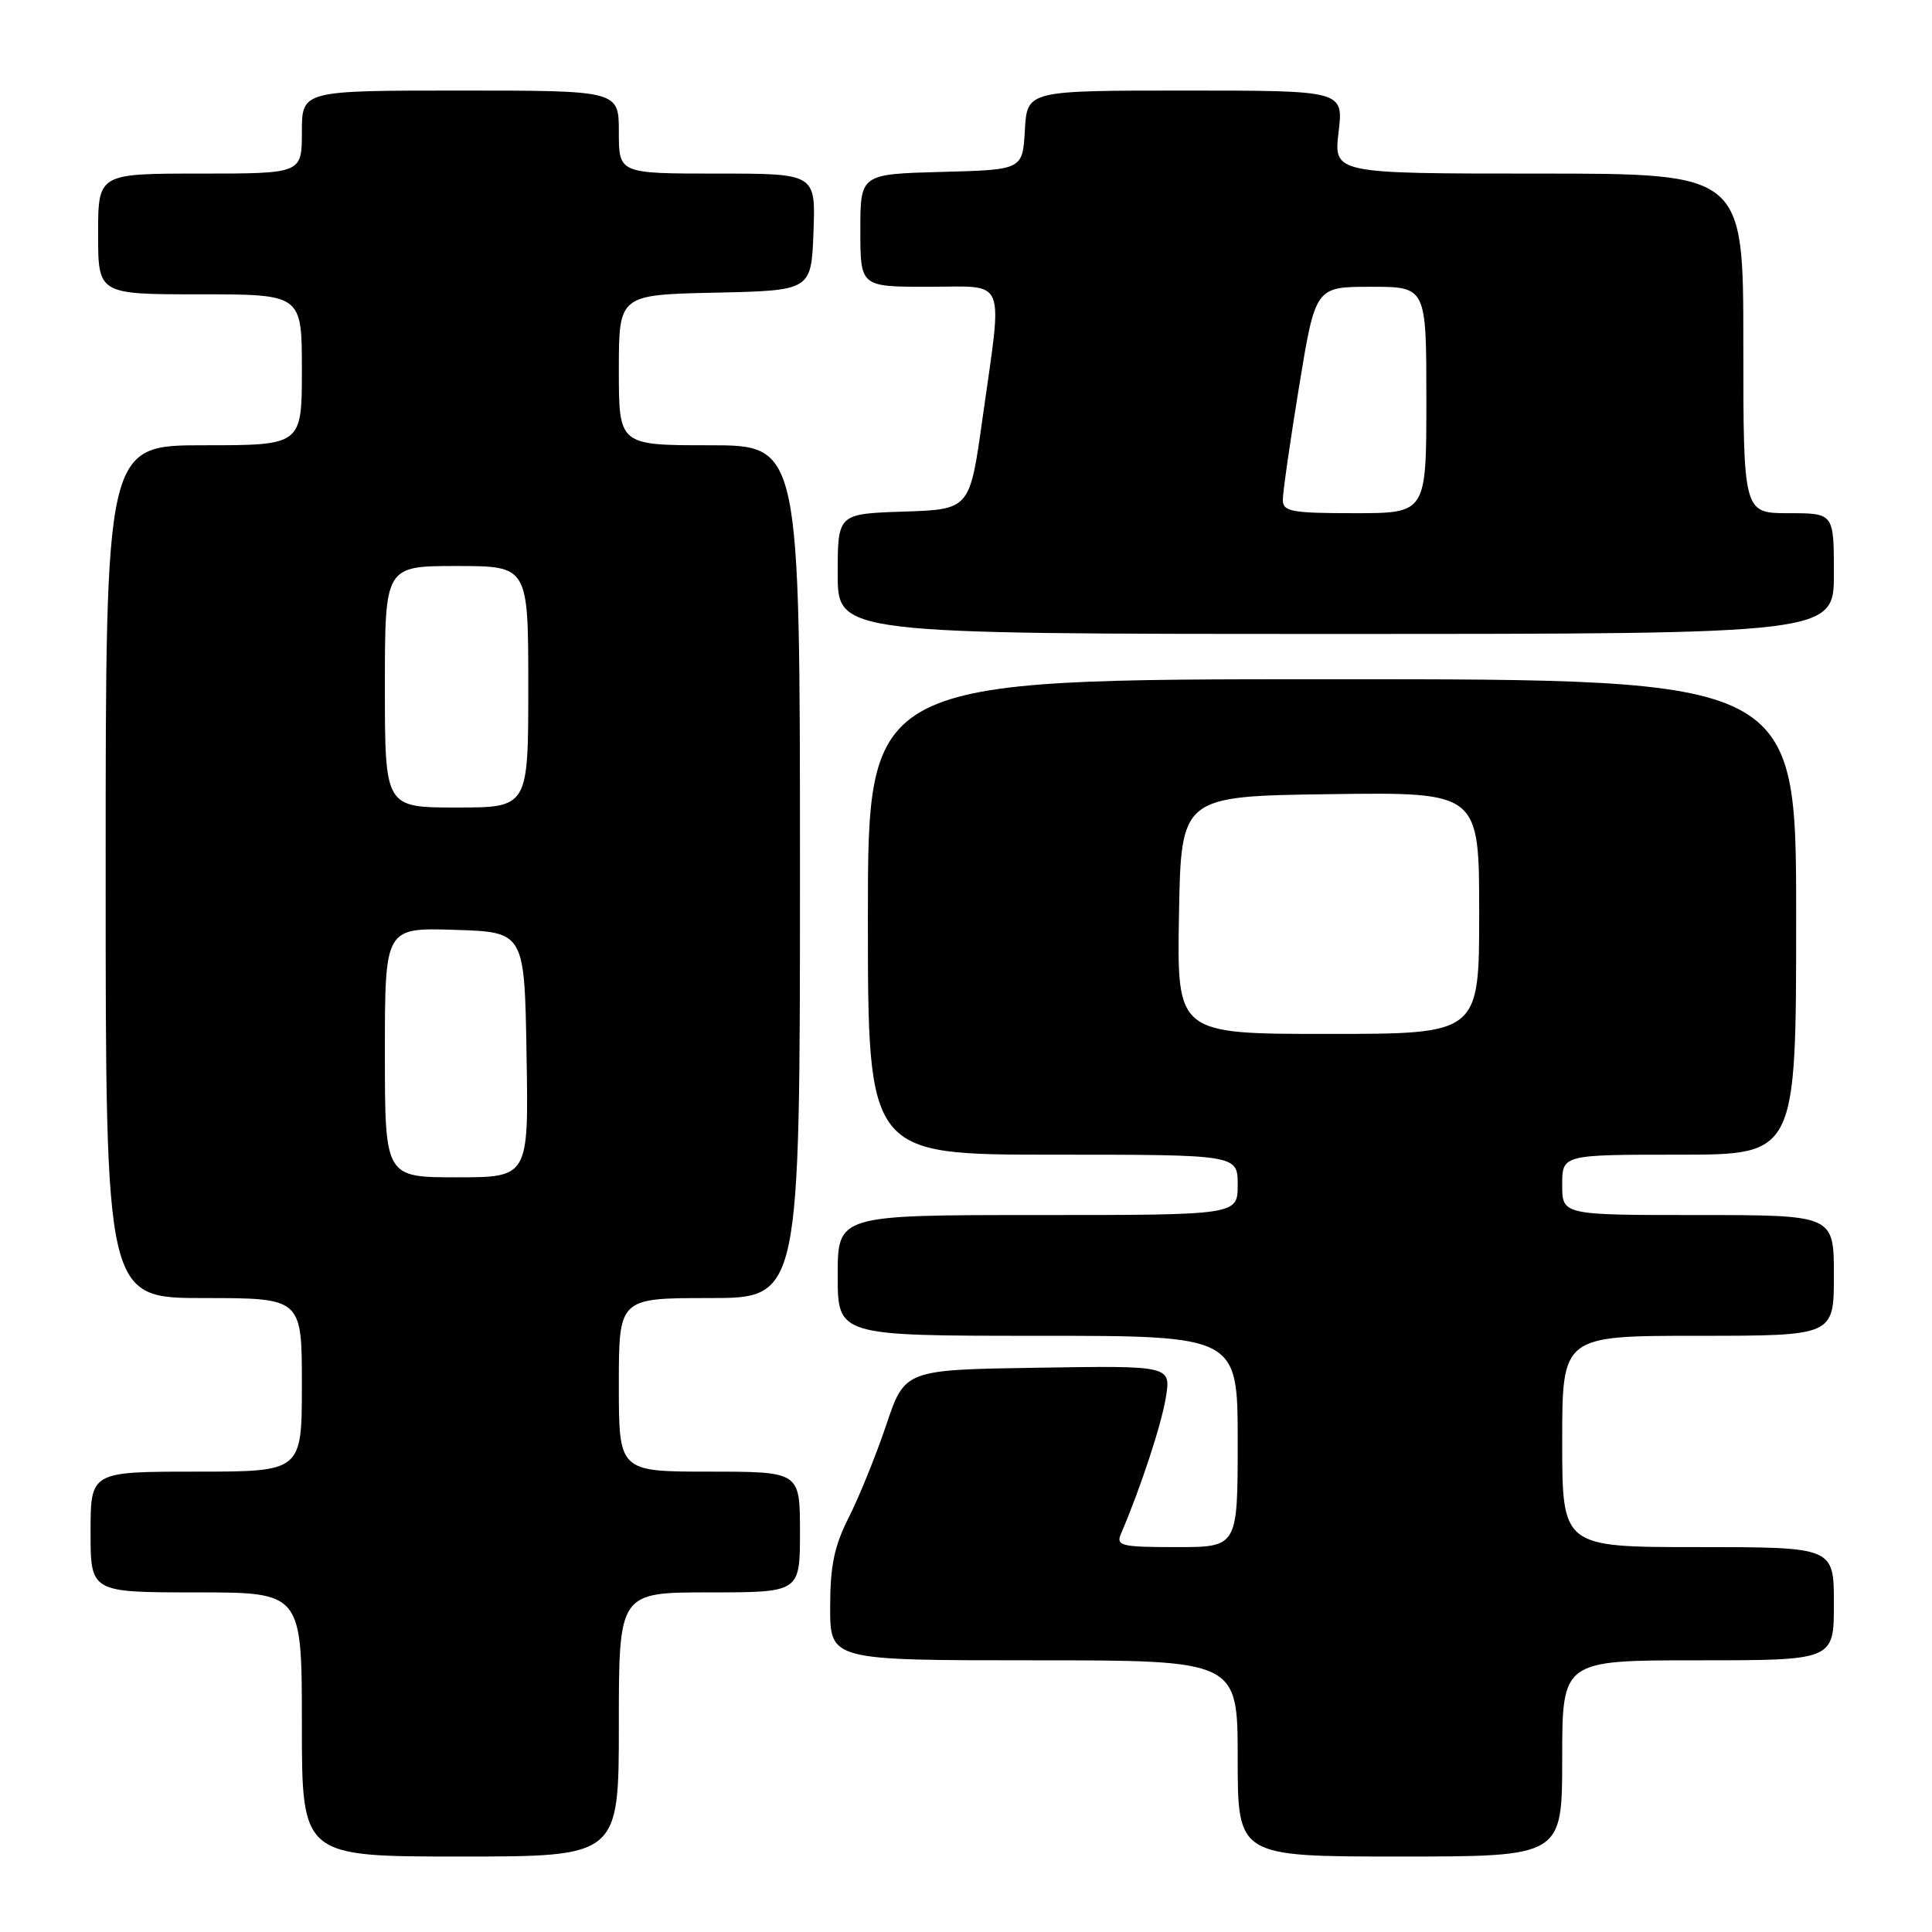 <?xml version="1.0" encoding="UTF-8" standalone="no"?>
<!DOCTYPE svg PUBLIC "-//W3C//DTD SVG 1.1//EN" "http://www.w3.org/Graphics/SVG/1.1/DTD/svg11.dtd" >
<svg xmlns="http://www.w3.org/2000/svg" xmlns:xlink="http://www.w3.org/1999/xlink" version="1.1" viewBox="0 0 256 256">
 <g >
 <path fill="currentColor"
d=" M 82.00 228.50 C 82.00 211.00 82.00 211.00 94.00 211.00 C 106.00 211.00 106.00 211.00 106.00 203.00 C 106.00 195.00 106.00 195.00 94.00 195.00 C 82.00 195.00 82.00 195.00 82.00 183.50 C 82.00 172.00 82.00 172.00 94.00 172.00 C 106.00 172.00 106.00 172.00 106.00 115.50 C 106.00 59.00 106.00 59.00 94.00 59.00 C 82.00 59.00 82.00 59.00 82.00 49.03 C 82.00 39.06 82.00 39.06 94.75 38.78 C 107.50 38.50 107.50 38.50 107.79 30.75 C 108.08 23.00 108.08 23.00 95.04 23.00 C 82.00 23.00 82.00 23.00 82.00 17.50 C 82.00 12.00 82.00 12.00 61.00 12.00 C 40.00 12.00 40.00 12.00 40.00 17.50 C 40.00 23.00 40.00 23.00 26.50 23.00 C 13.00 23.00 13.00 23.00 13.00 31.00 C 13.00 39.00 13.00 39.00 26.50 39.00 C 40.00 39.00 40.00 39.00 40.00 49.00 C 40.00 59.00 40.00 59.00 27.00 59.00 C 14.00 59.00 14.00 59.00 14.00 115.50 C 14.00 172.00 14.00 172.00 27.00 172.00 C 40.00 172.00 40.00 172.00 40.00 183.50 C 40.00 195.00 40.00 195.00 26.00 195.00 C 12.00 195.00 12.00 195.00 12.00 203.00 C 12.00 211.00 12.00 211.00 26.00 211.00 C 40.00 211.00 40.00 211.00 40.00 228.50 C 40.00 246.00 40.00 246.00 61.00 246.00 C 82.00 246.00 82.00 246.00 82.00 228.50 Z  M 207.00 233.00 C 207.00 220.00 207.00 220.00 225.00 220.00 C 243.00 220.00 243.00 220.00 243.00 212.50 C 243.00 205.00 243.00 205.00 225.00 205.00 C 207.00 205.00 207.00 205.00 207.00 191.00 C 207.00 177.00 207.00 177.00 225.00 177.00 C 243.00 177.00 243.00 177.00 243.00 169.00 C 243.00 161.00 243.00 161.00 225.00 161.00 C 207.00 161.00 207.00 161.00 207.00 157.00 C 207.00 153.00 207.00 153.00 222.50 153.00 C 238.00 153.00 238.00 153.00 238.00 121.50 C 238.00 90.00 238.00 90.00 176.50 90.00 C 115.00 90.00 115.00 90.00 115.00 121.50 C 115.00 153.00 115.00 153.00 139.50 153.00 C 164.00 153.00 164.00 153.00 164.00 157.00 C 164.00 161.00 164.00 161.00 137.50 161.00 C 111.00 161.00 111.00 161.00 111.00 169.00 C 111.00 177.00 111.00 177.00 137.50 177.00 C 164.00 177.00 164.00 177.00 164.00 191.00 C 164.00 205.00 164.00 205.00 155.89 205.00 C 148.55 205.00 147.86 204.83 148.53 203.25 C 151.15 197.12 153.86 188.89 154.47 185.23 C 155.18 180.95 155.18 180.95 137.54 181.23 C 119.89 181.50 119.89 181.50 117.43 188.82 C 116.07 192.85 113.84 198.35 112.48 201.04 C 110.54 204.87 110.00 207.46 110.00 212.97 C 110.00 220.00 110.00 220.00 137.00 220.00 C 164.00 220.00 164.00 220.00 164.00 233.00 C 164.00 246.00 164.00 246.00 185.50 246.00 C 207.00 246.00 207.00 246.00 207.00 233.00 Z  M 243.00 76.00 C 243.00 68.00 243.00 68.00 237.00 68.00 C 231.00 68.00 231.00 68.00 231.00 45.50 C 231.00 23.00 231.00 23.00 203.86 23.00 C 176.72 23.00 176.72 23.00 177.37 17.50 C 178.02 12.00 178.02 12.00 157.06 12.00 C 136.10 12.00 136.10 12.00 135.80 17.25 C 135.50 22.50 135.50 22.50 124.75 22.78 C 114.00 23.07 114.00 23.07 114.00 30.53 C 114.00 38.00 114.00 38.00 123.00 38.00 C 133.56 38.00 132.87 36.32 130.18 55.50 C 128.50 67.50 128.50 67.50 119.75 67.79 C 111.00 68.08 111.00 68.08 111.00 76.04 C 111.00 84.00 111.00 84.00 177.00 84.00 C 243.00 84.00 243.00 84.00 243.00 76.00 Z  M 51.00 139.46 C 51.00 122.92 51.00 122.92 60.25 123.21 C 69.50 123.50 69.50 123.50 69.77 139.75 C 70.05 156.00 70.05 156.00 60.52 156.00 C 51.00 156.00 51.00 156.00 51.00 139.46 Z  M 51.00 91.00 C 51.00 75.00 51.00 75.00 60.50 75.00 C 70.00 75.00 70.00 75.00 70.00 91.00 C 70.00 107.00 70.00 107.00 60.50 107.00 C 51.00 107.00 51.00 107.00 51.00 91.00 Z  M 156.22 121.25 C 156.50 105.50 156.50 105.50 176.25 105.23 C 196.00 104.96 196.00 104.96 196.00 120.98 C 196.00 137.00 196.00 137.00 175.97 137.00 C 155.95 137.00 155.95 137.00 156.22 121.25 Z  M 169.98 66.25 C 169.97 65.29 170.94 58.54 172.13 51.25 C 174.30 38.00 174.30 38.00 181.65 38.00 C 189.00 38.00 189.00 38.00 189.00 53.00 C 189.00 68.00 189.00 68.00 179.50 68.00 C 171.13 68.00 170.00 67.79 169.98 66.25 Z "/>
</g>
</svg>